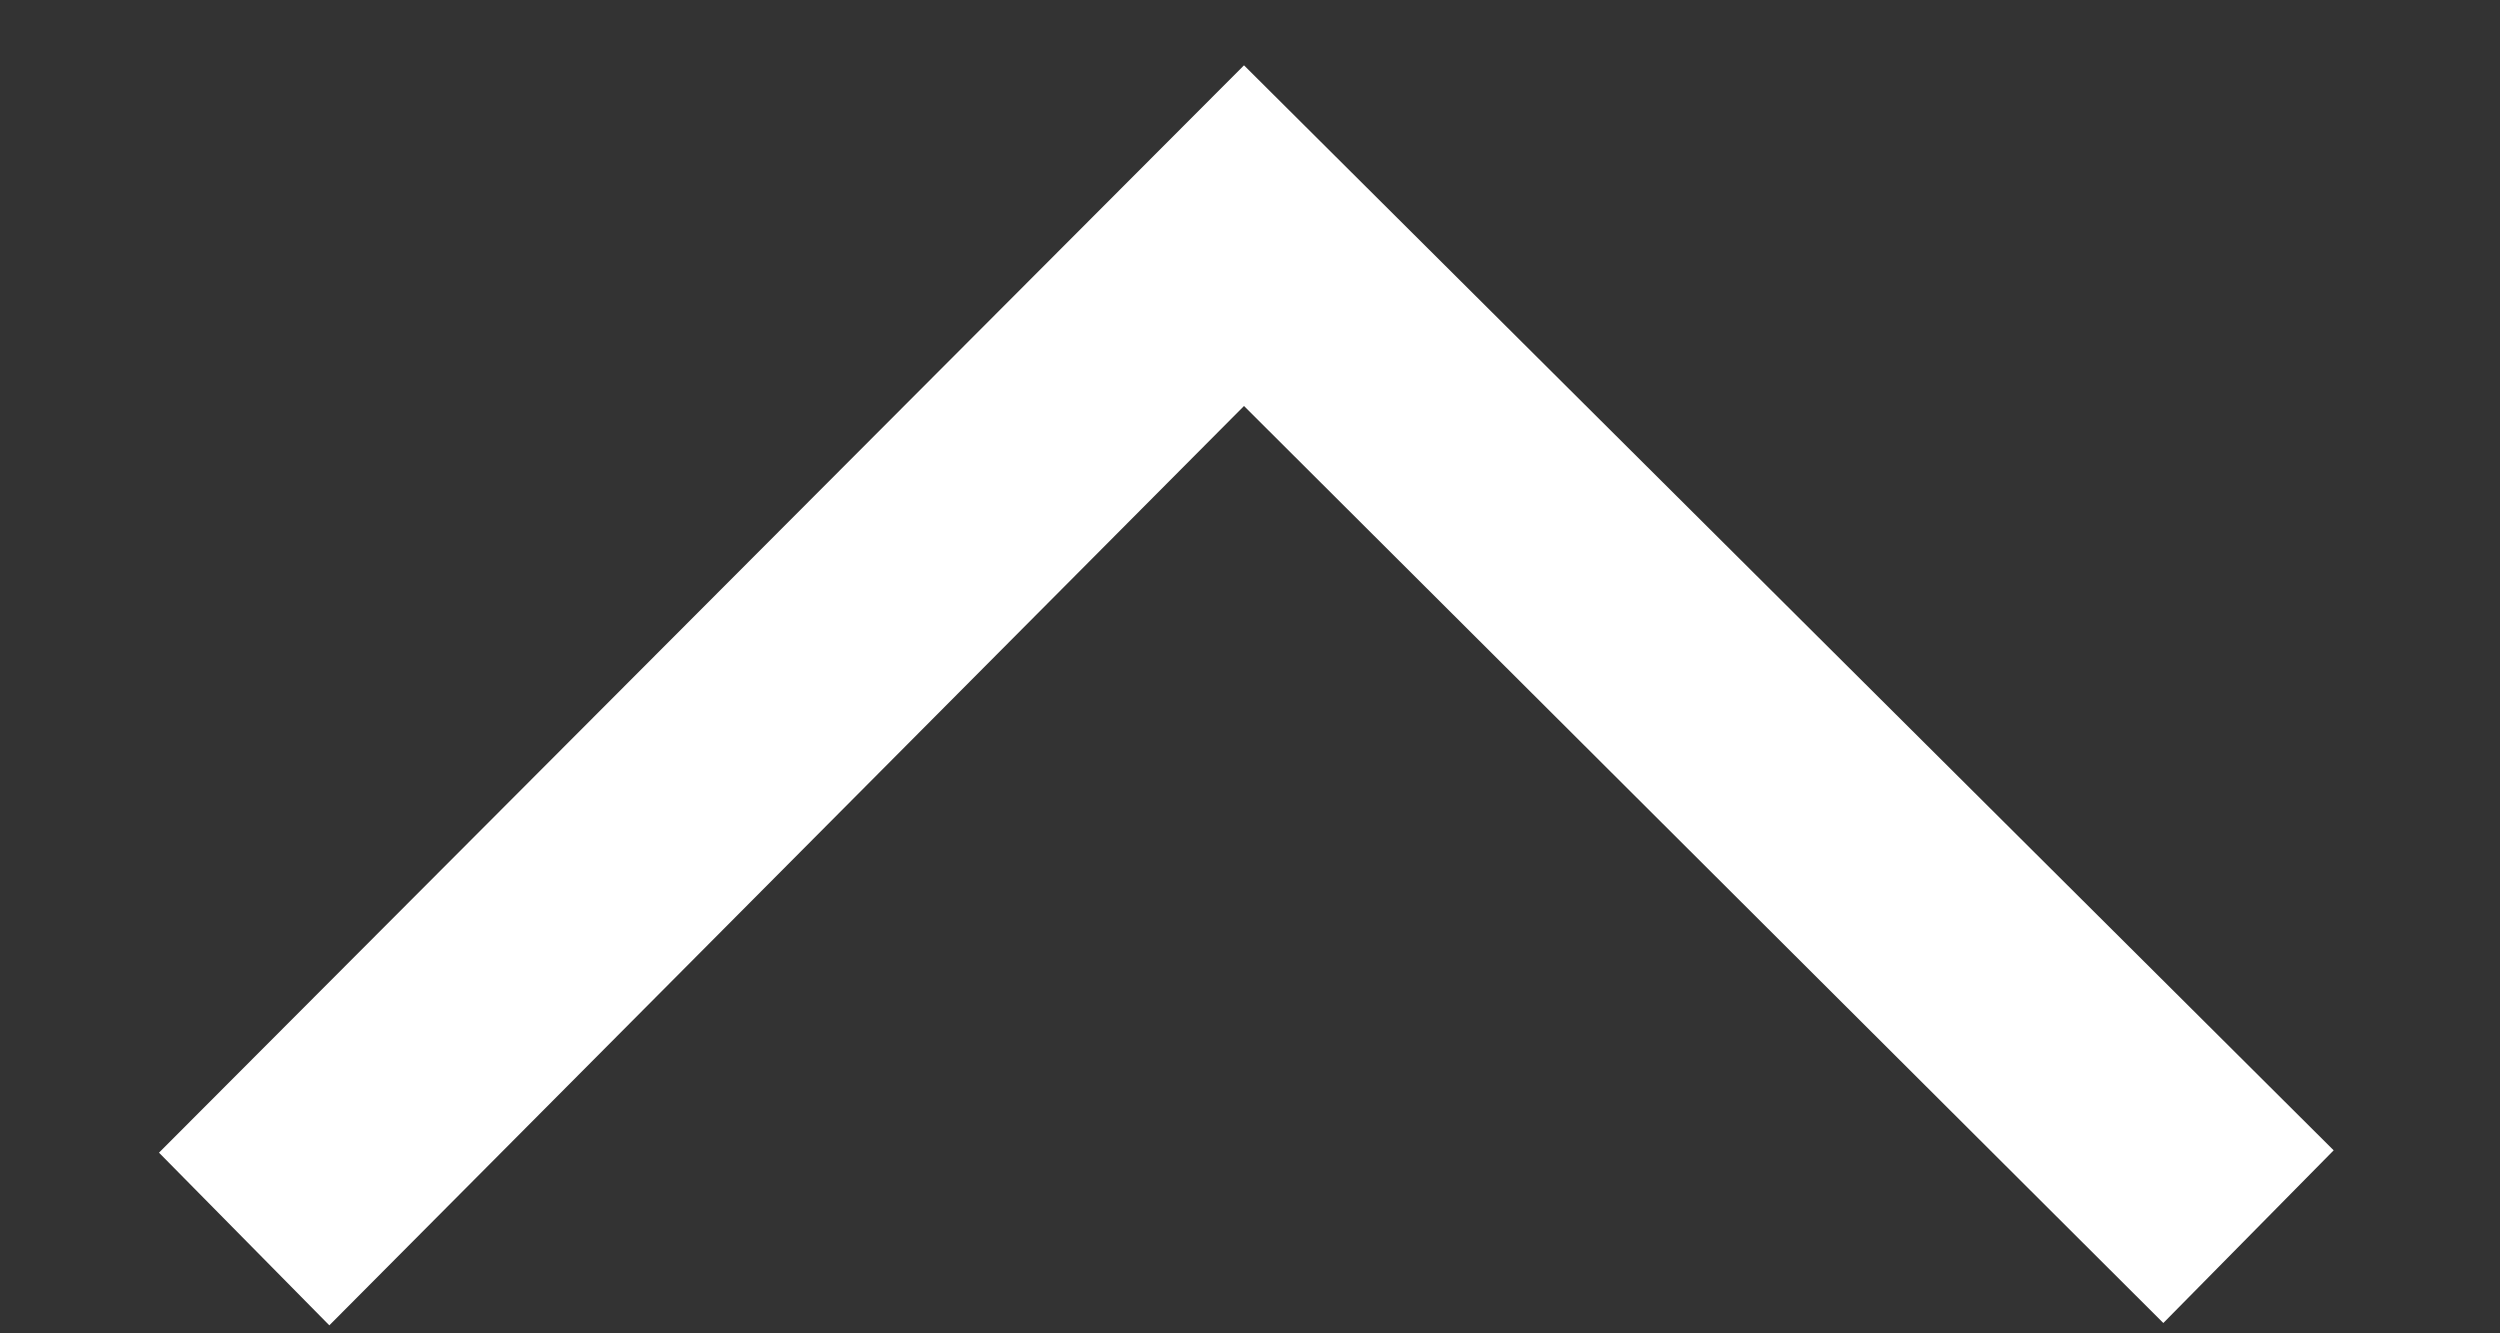 <svg width="15" height="8" viewBox="0 0 15 8" fill="none" xmlns="http://www.w3.org/2000/svg">
    <rect x="0" y="0" width="15" height="8" fill="#333333" stroke="none"/>
    <path d="M0.954 6.916L7.464 0.392L14.002 6.902L12.98 7.938L7.464 2.436L1.976 7.952L0.954 6.916Z" fill="white" />
  </svg>
